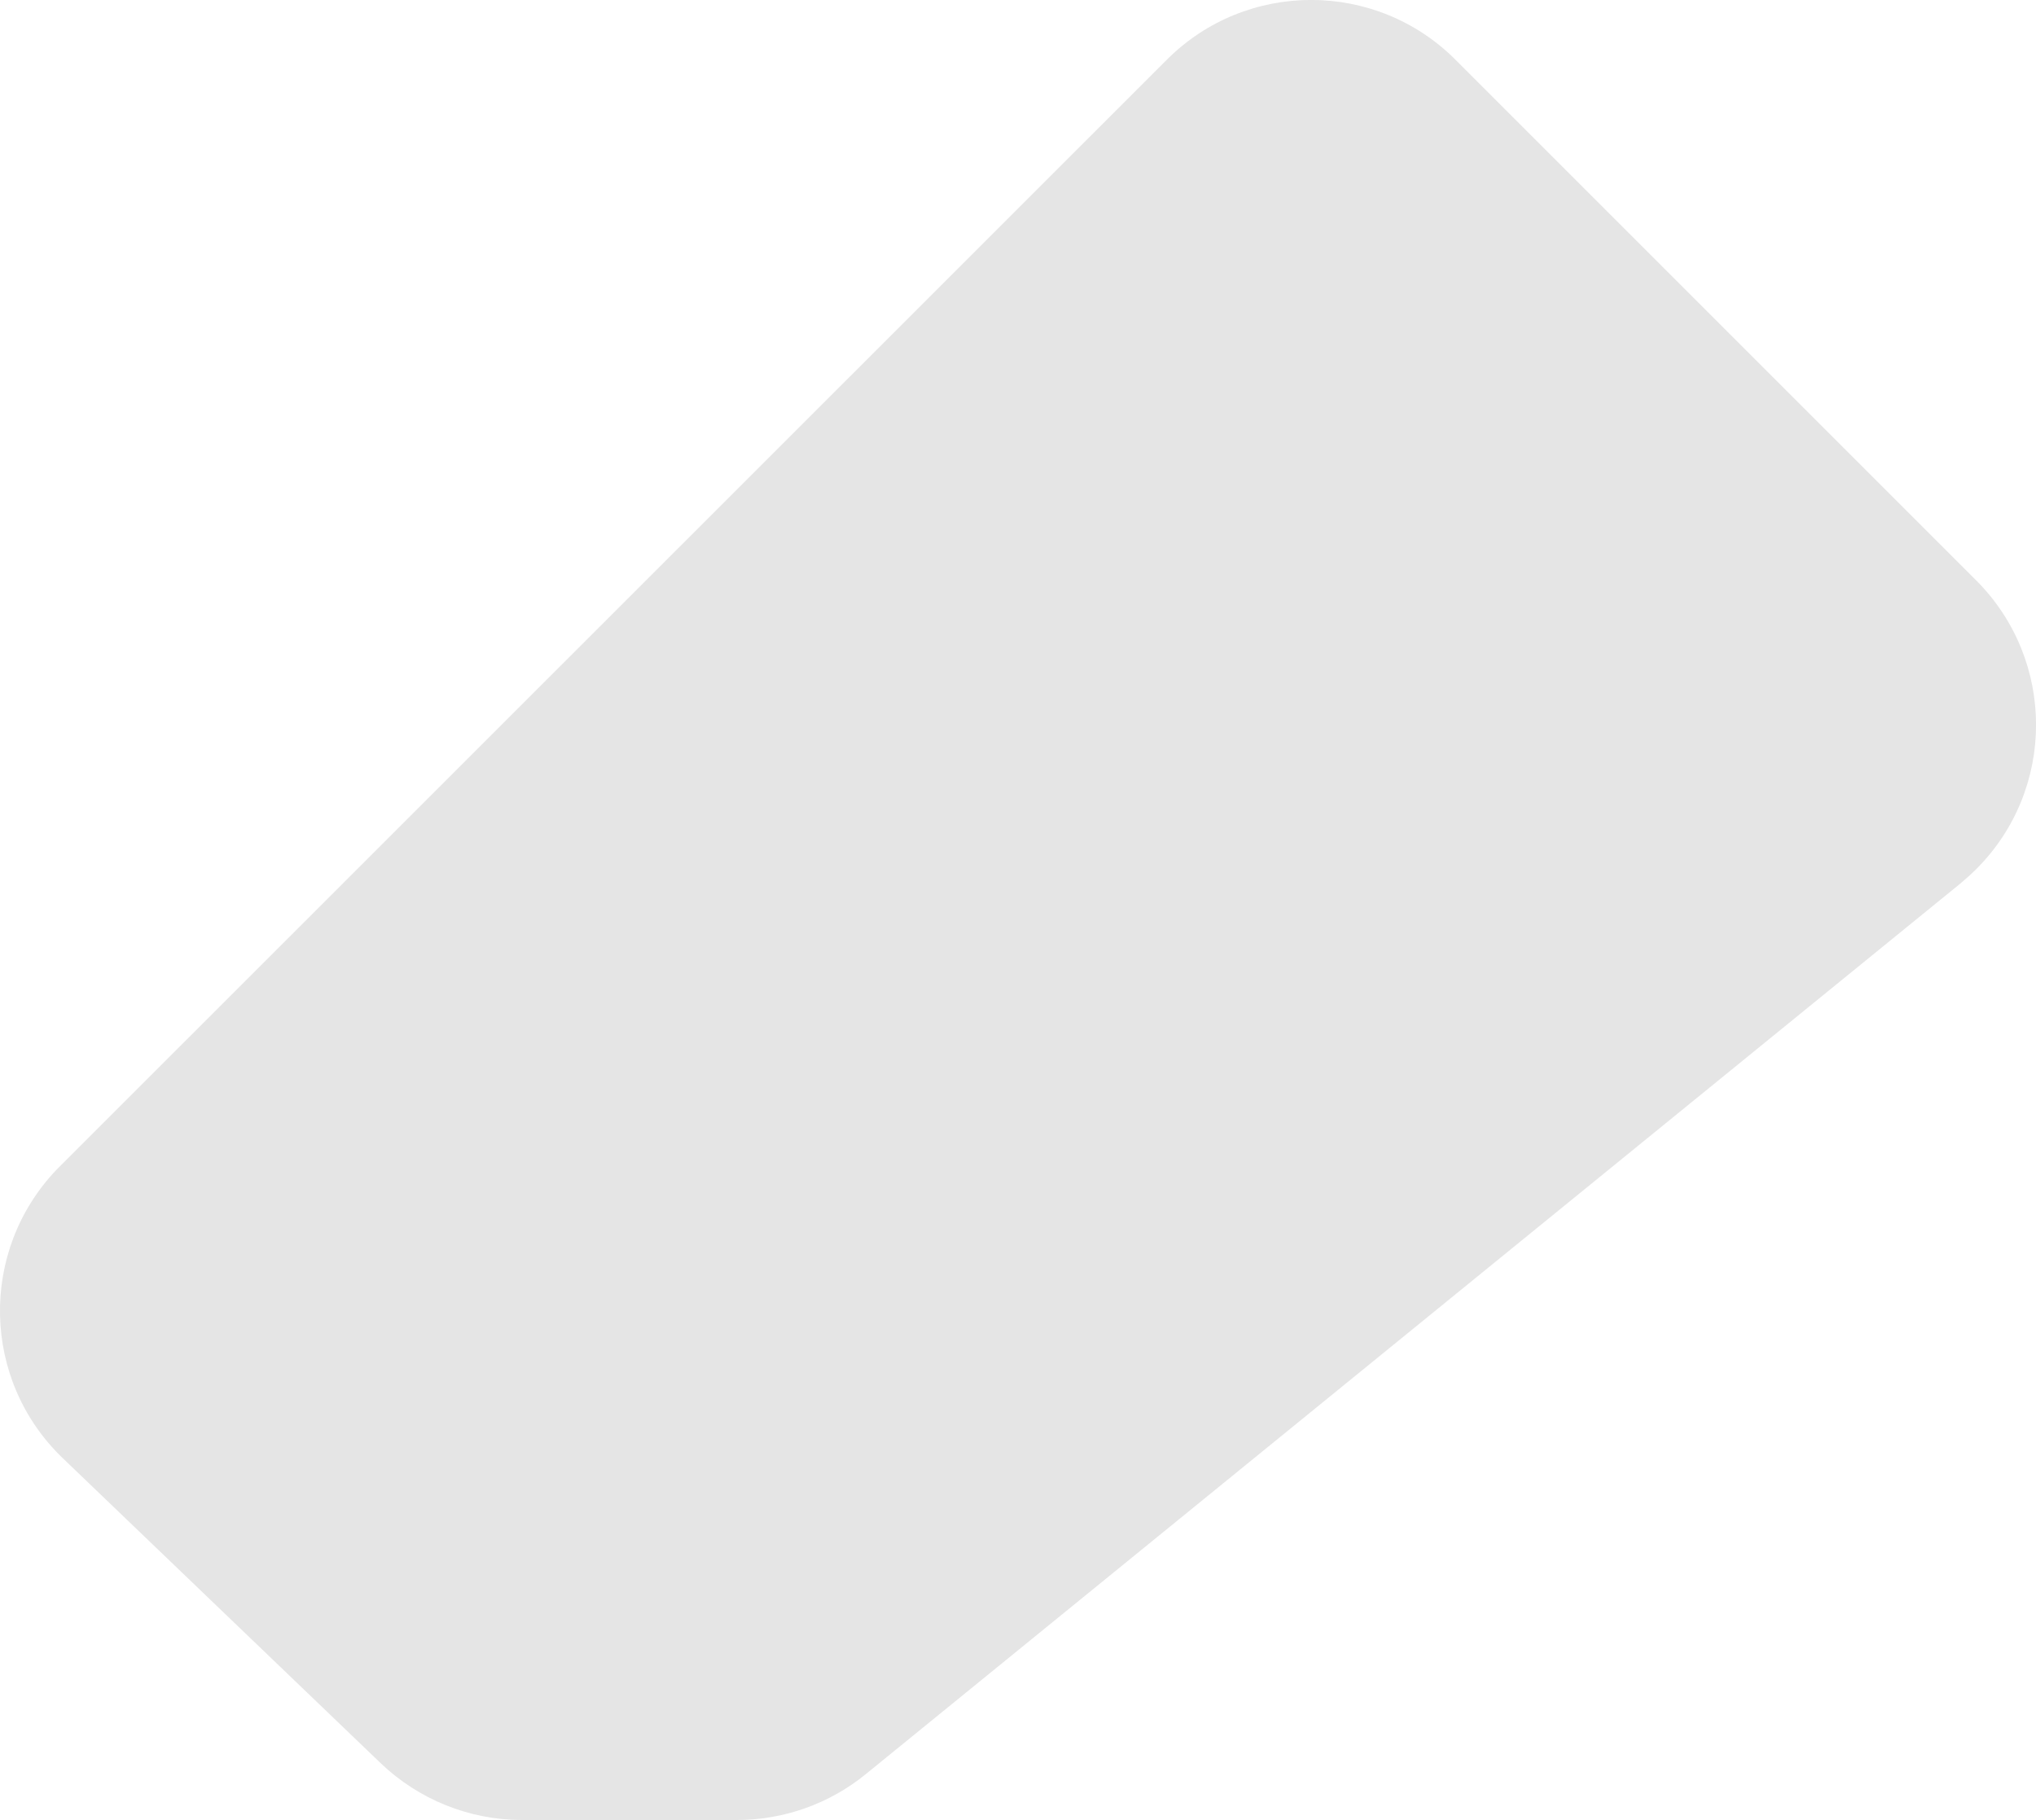 <?xml version="1.0" encoding="utf-8"?>
<!-- Generator: Adobe Illustrator 21.1.0, SVG Export Plug-In . SVG Version: 6.00 Build 0)  -->
<svg version="1.1" id="Layer_1" xmlns="http://www.w3.org/2000/svg" xmlns:xlink="http://www.w3.org/1999/xlink" x="0px" y="0px"
	 width="996.3px" height="890.7px" viewBox="0 0 996.3 890.7" style="enable-background:new 0 0 996.3 890.7;" xml:space="preserve"
	>
<style type="text/css">
	.st0{fill:#E5E5E5;}
</style>
<title>Ресурс 2</title>
<path class="st0" d="M712.3,29.3L967,284c39.1,39.1,39.1,102.4,0,141.4c-2.4,2.4-5,4.7-7.6,6.9l-535.8,436
	c-17.8,14.5-40.1,22.4-63.1,22.4h-105c-25.8,0-50.6-10-69.2-27.8L30.8,713.7c-39.9-38.2-41.2-101.5-3-141.4c0,0,0,0,0,0l0,0
	c0.5-0.5,1-1,1.5-1.5L570.9,29.3C609.9-9.8,673.3-9.8,712.3,29.3z"/>
</svg>
